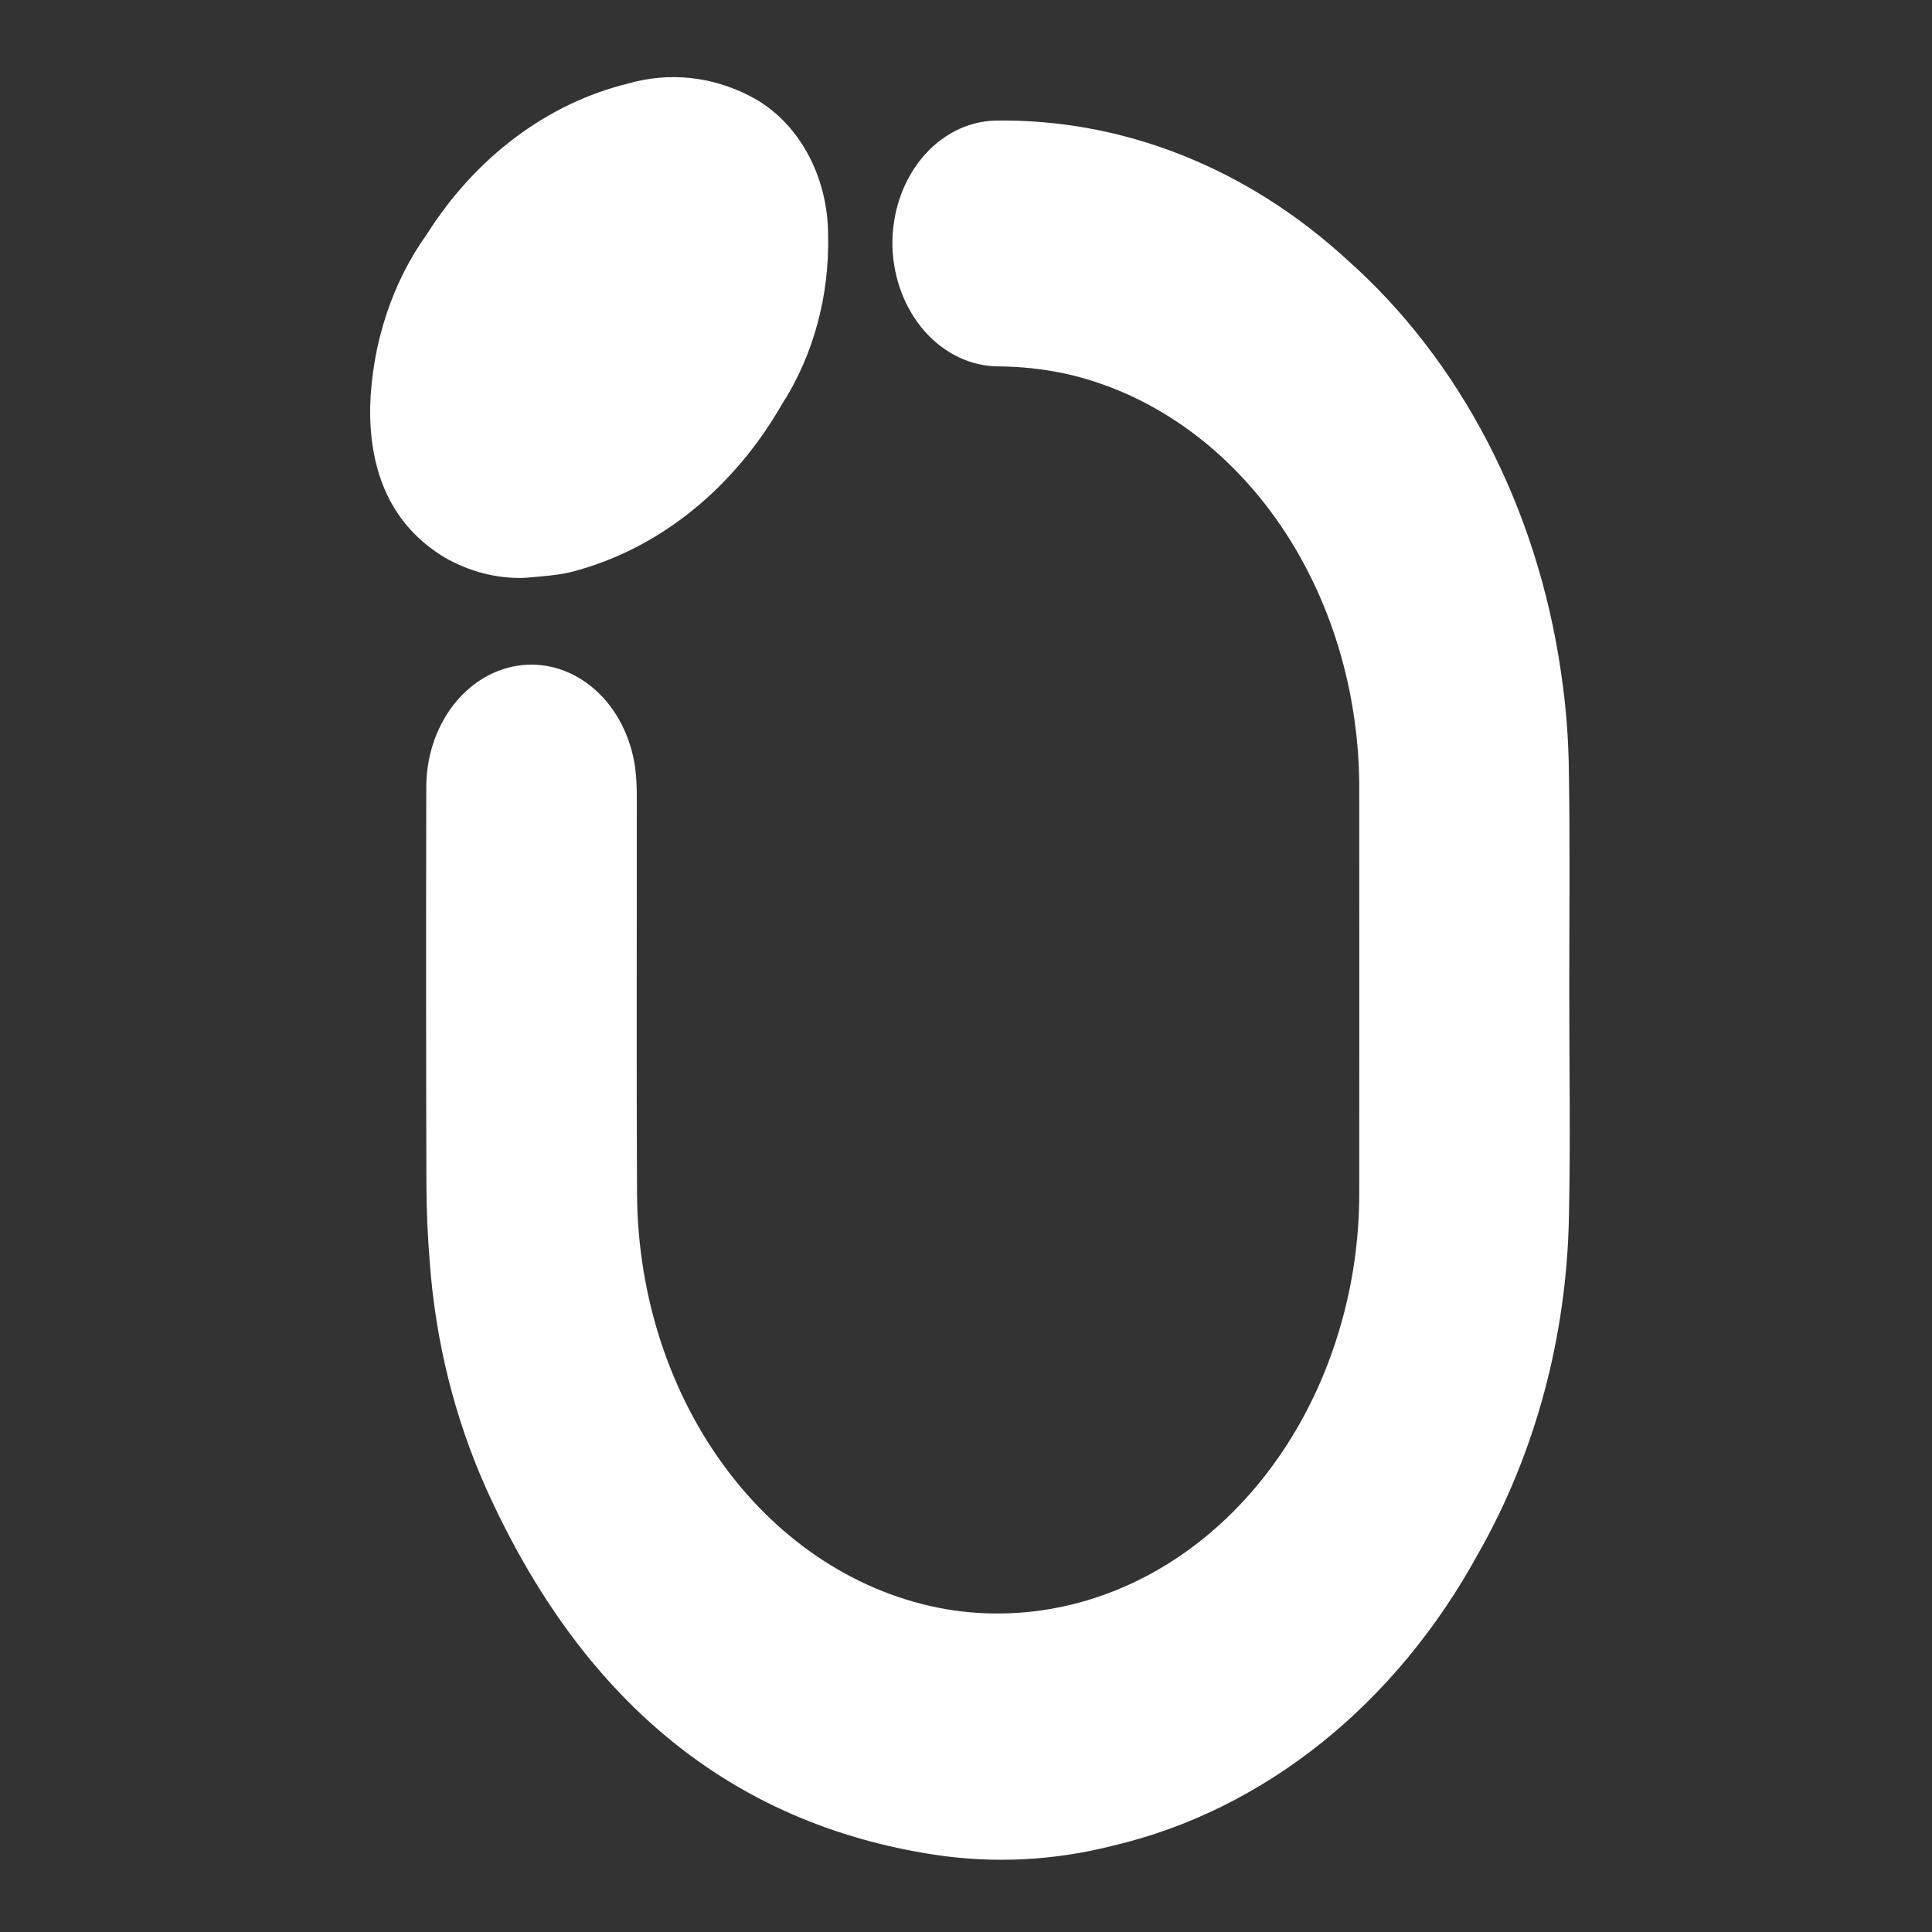 <svg width="48" height="48" viewBox="0 0 48 48" fill="none" xmlns="http://www.w3.org/2000/svg">
<rect x="0" y="0" width="48" height="48" fill="#333333" stroke="none"/>
<path d="M38.988 24.612C38.988 26.48 39.02 28.349 38.98 30.216C38.926 33.199 38.147 36.102 36.732 38.587C35.718 40.447 34.392 42.05 32.834 43.299C31.275 44.547 29.517 45.416 27.664 45.852C26.208 46.226 24.707 46.304 23.229 46.082C18.146 45.308 14.431 42.23 12.062 36.946C11.29 35.209 10.82 33.31 10.677 31.36C10.626 30.719 10.595 30.073 10.594 29.428C10.585 26.155 10.584 22.882 10.591 19.608C10.58 18.839 10.82 18.093 11.261 17.521C11.702 16.95 12.313 16.593 12.97 16.525C13.627 16.456 14.282 16.681 14.803 17.152C15.324 17.624 15.673 18.308 15.78 19.067C15.807 19.292 15.821 19.518 15.821 19.744C15.824 23.061 15.81 26.379 15.827 29.695C15.849 32.235 16.658 34.679 18.106 36.576C19.554 38.473 21.542 39.693 23.701 40.011C25.799 40.307 27.92 39.732 29.691 38.387C31.461 37.041 32.769 35.011 33.384 32.652C33.641 31.675 33.771 30.659 33.77 29.638C33.772 26.304 33.772 22.97 33.77 19.634C33.781 17.178 33.052 14.796 31.711 12.902C30.369 11.009 28.501 9.725 26.431 9.275C25.895 9.164 25.351 9.107 24.806 9.103C24.122 9.1 23.465 8.788 22.974 8.232C22.483 7.675 22.195 6.919 22.172 6.121C22.155 5.313 22.413 4.53 22.89 3.944C23.367 3.358 24.024 3.017 24.717 2.996C27.884 2.943 30.971 4.162 33.461 6.447C36.287 8.95 38.19 12.614 38.782 16.696C38.906 17.529 38.972 18.372 38.979 19.217C39.008 21.014 38.988 22.812 38.988 24.611L38.988 24.612Z" fill="white"/>
<path d="M13.017 14.358C12.333 14.376 11.656 14.201 11.043 13.848C9.749 13.063 9.174 11.775 9.196 10.106C9.245 8.532 9.742 7.022 10.608 5.814C11.826 3.894 13.607 2.563 15.611 2.074C16.622 1.785 17.686 1.895 18.637 2.389C19.213 2.683 19.704 3.168 20.048 3.783C20.392 4.398 20.575 5.117 20.574 5.851C20.608 7.365 20.201 8.847 19.42 10.057C18.249 12.092 16.472 13.549 14.434 14.144C14.246 14.202 14.056 14.246 13.864 14.274C13.584 14.314 13.3 14.331 13.017 14.358Z" fill="white"/>
</svg>
